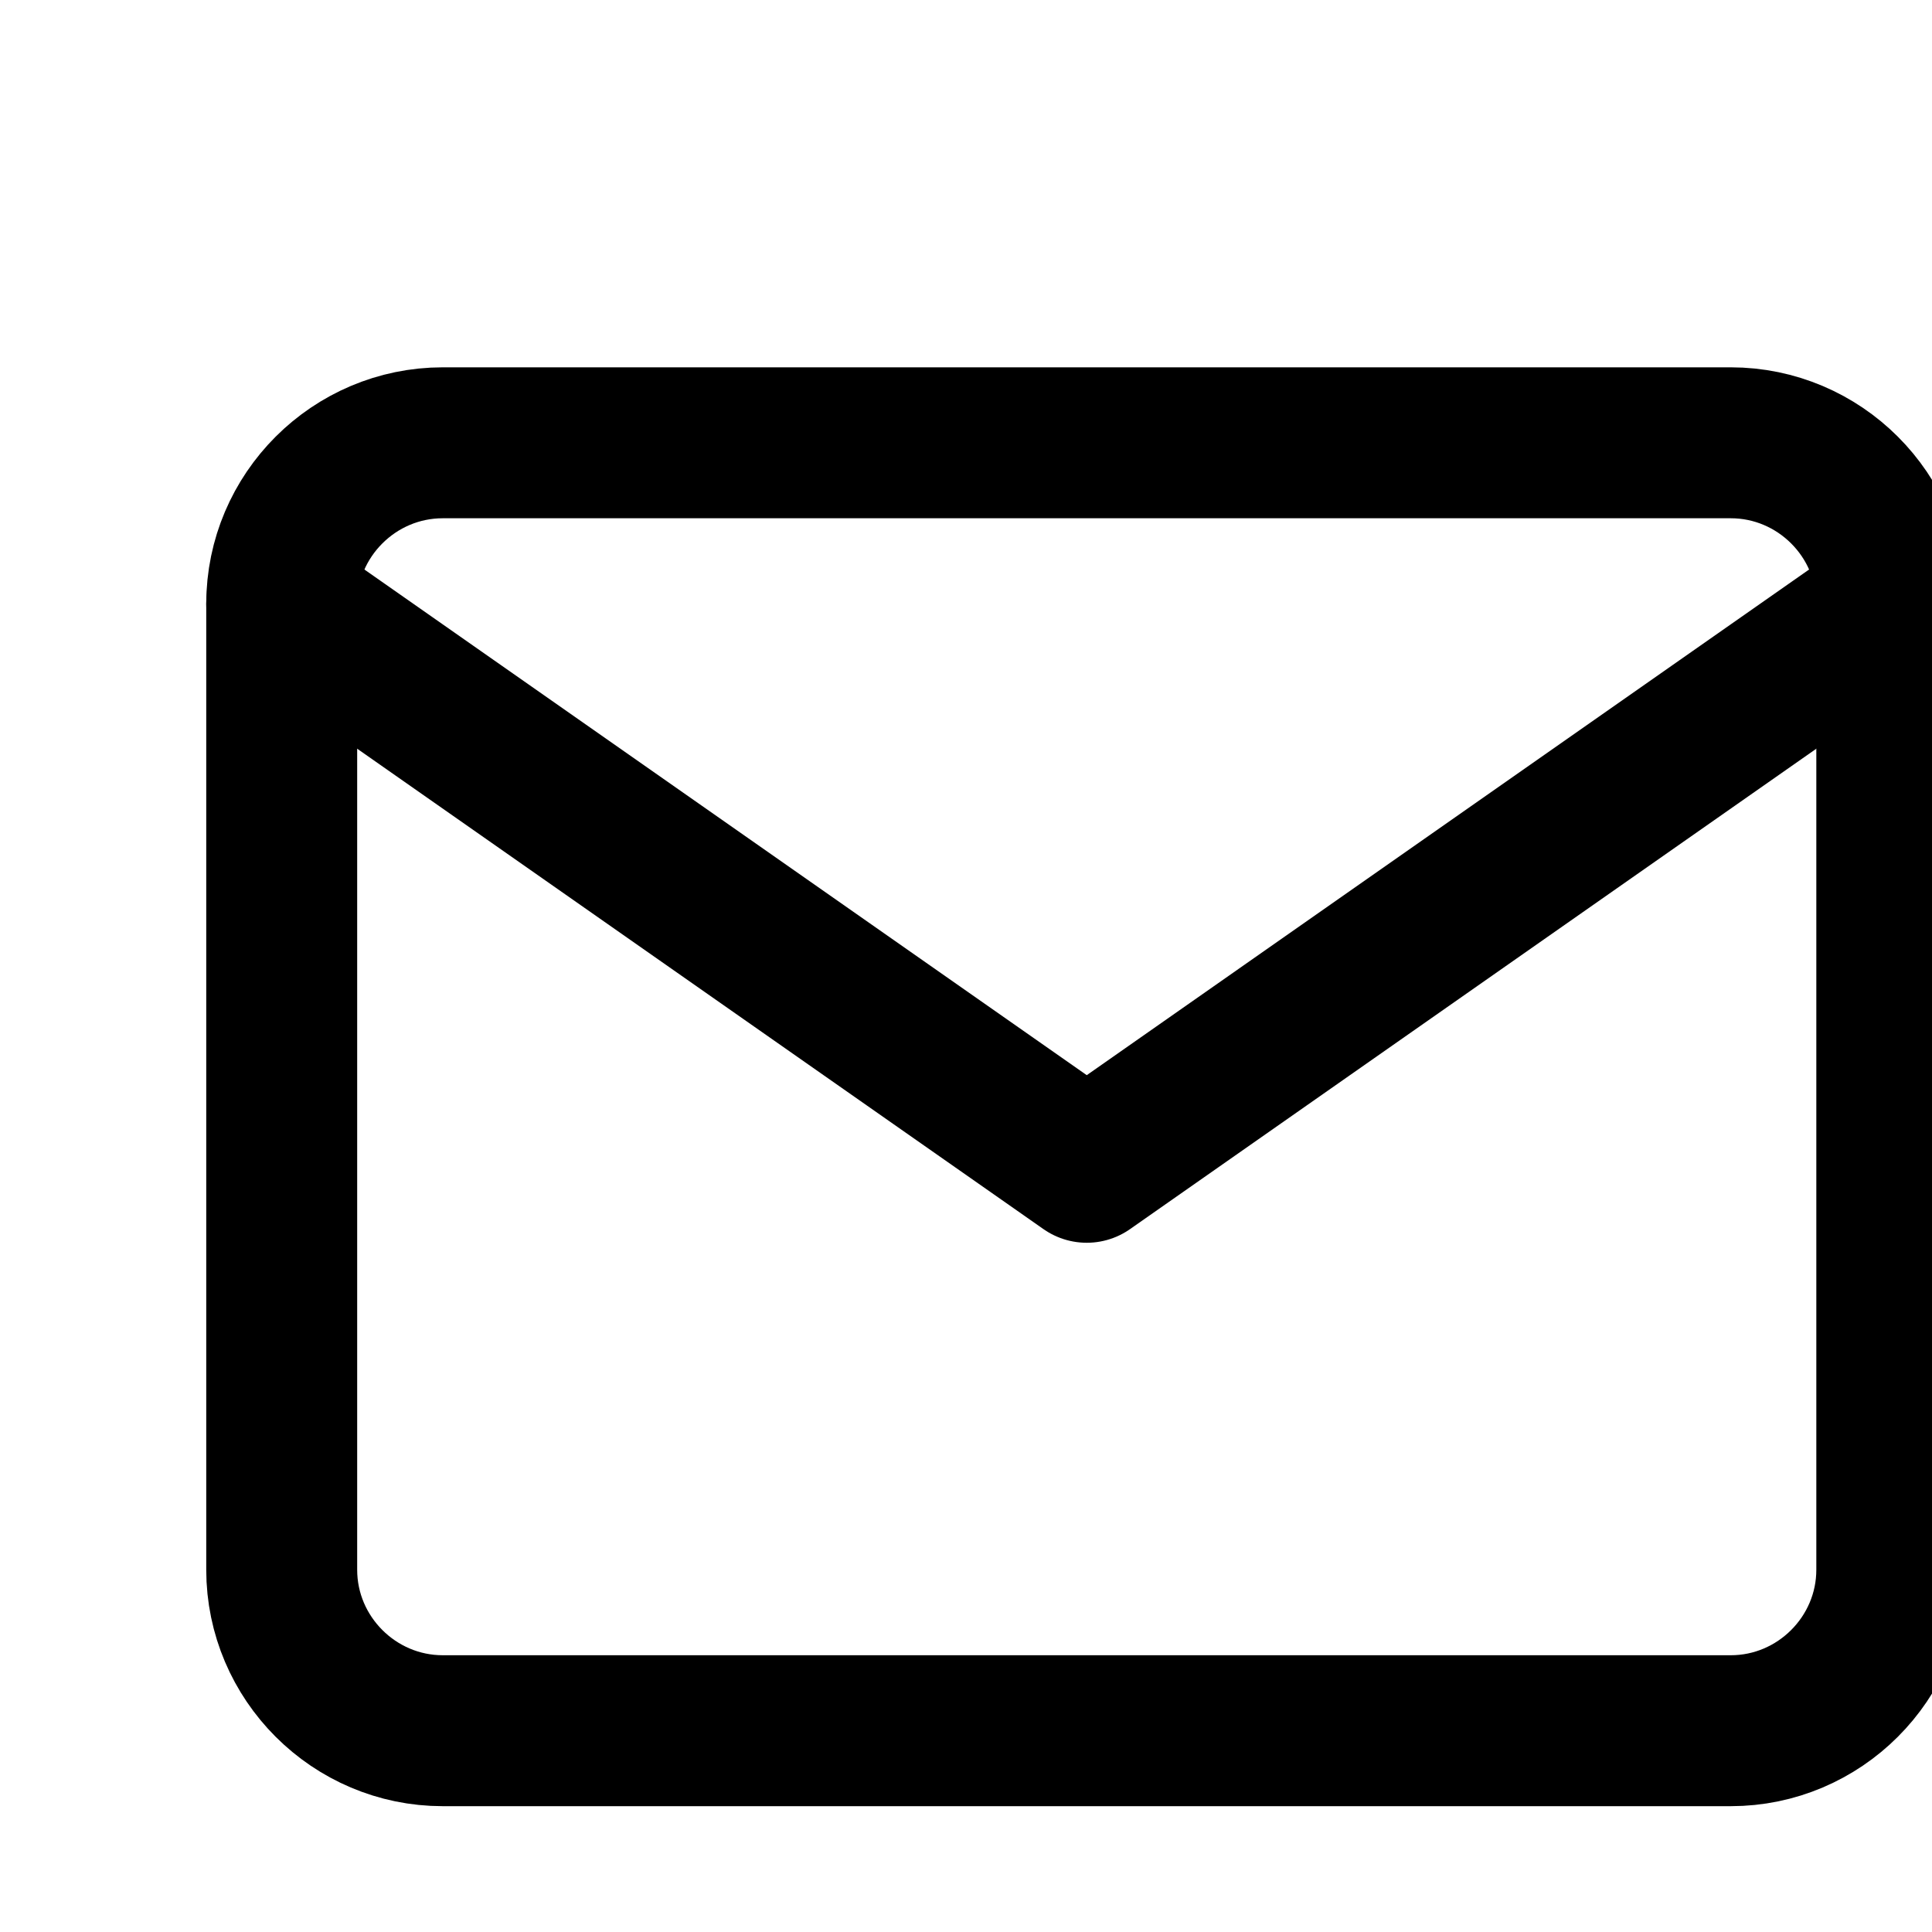 <svg width="16" height="16" viewBox="0 0 16 16" fill="none" xmlns="http://www.w3.org/2000/svg">
<g clip-path="url(#clip0_394_435)">
<path d="M3.667 3.667H14.333C15.067 3.667 15.667 4.266 15.667 5V13C15.667 13.733 15.067 14.333 14.333 14.333H3.667C2.933 14.333 2.333 13.733 2.333 13V5C2.333 4.266 2.933 3.667 3.667 3.667Z" stroke="black" stroke-width="1.25" stroke-linecap="round" stroke-linejoin="round"/>
<path d="M15.667 5L9 9.667L2.333 5" stroke="black" stroke-width="1.25" stroke-linecap="round" stroke-linejoin="round"/>
</g>
<defs>
<clipPath id="clip0_394_435">
<rect width="16" height="16" fill="white"/>
</clipPath>
</defs>
</svg>
